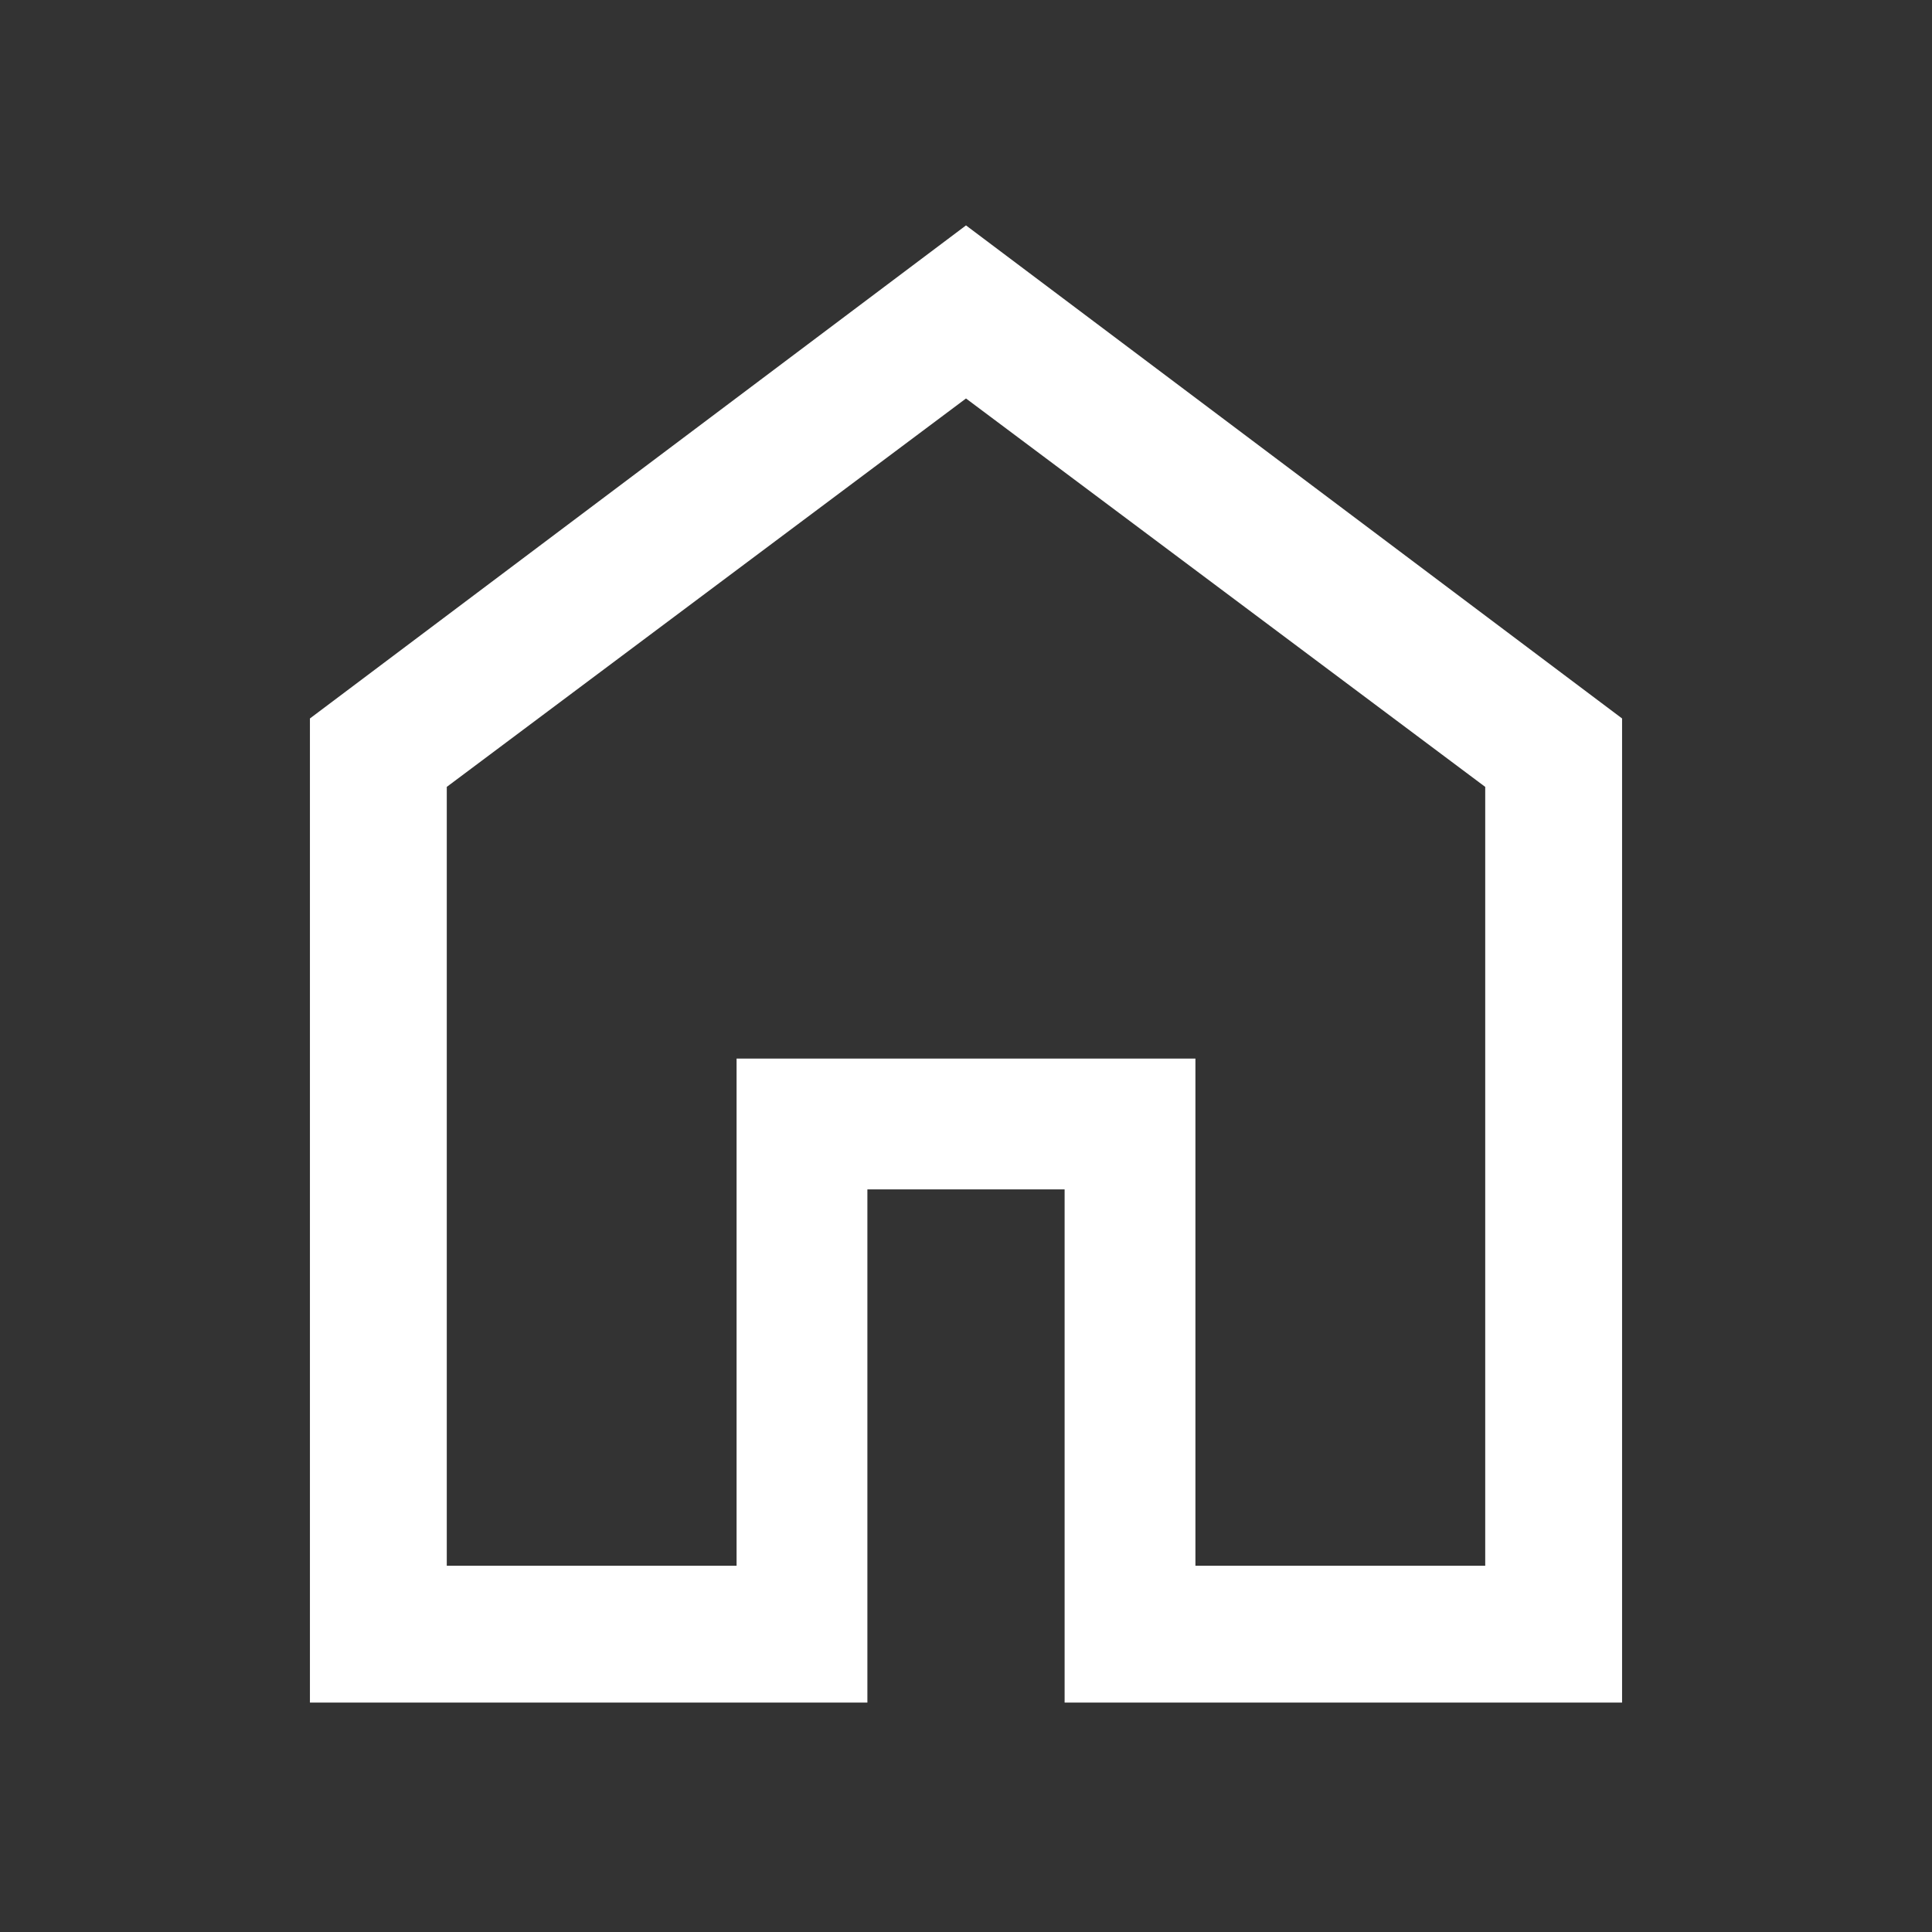 <svg xmlns="http://www.w3.org/2000/svg" height="48" width="48"><rect width="100%" height="100%" fill="#333333" stroke="none"/><path d="M11.1 38.9h7.2V26.3h11.4v12.6h7.2V19.55L24 9.9l-12.9 9.65Zm-3.4 3.4V17.85L24 5.6l16.3 12.25V42.3H26.45V29.55h-4.9V42.3ZM24 24.35Z" fill="white"/></svg>